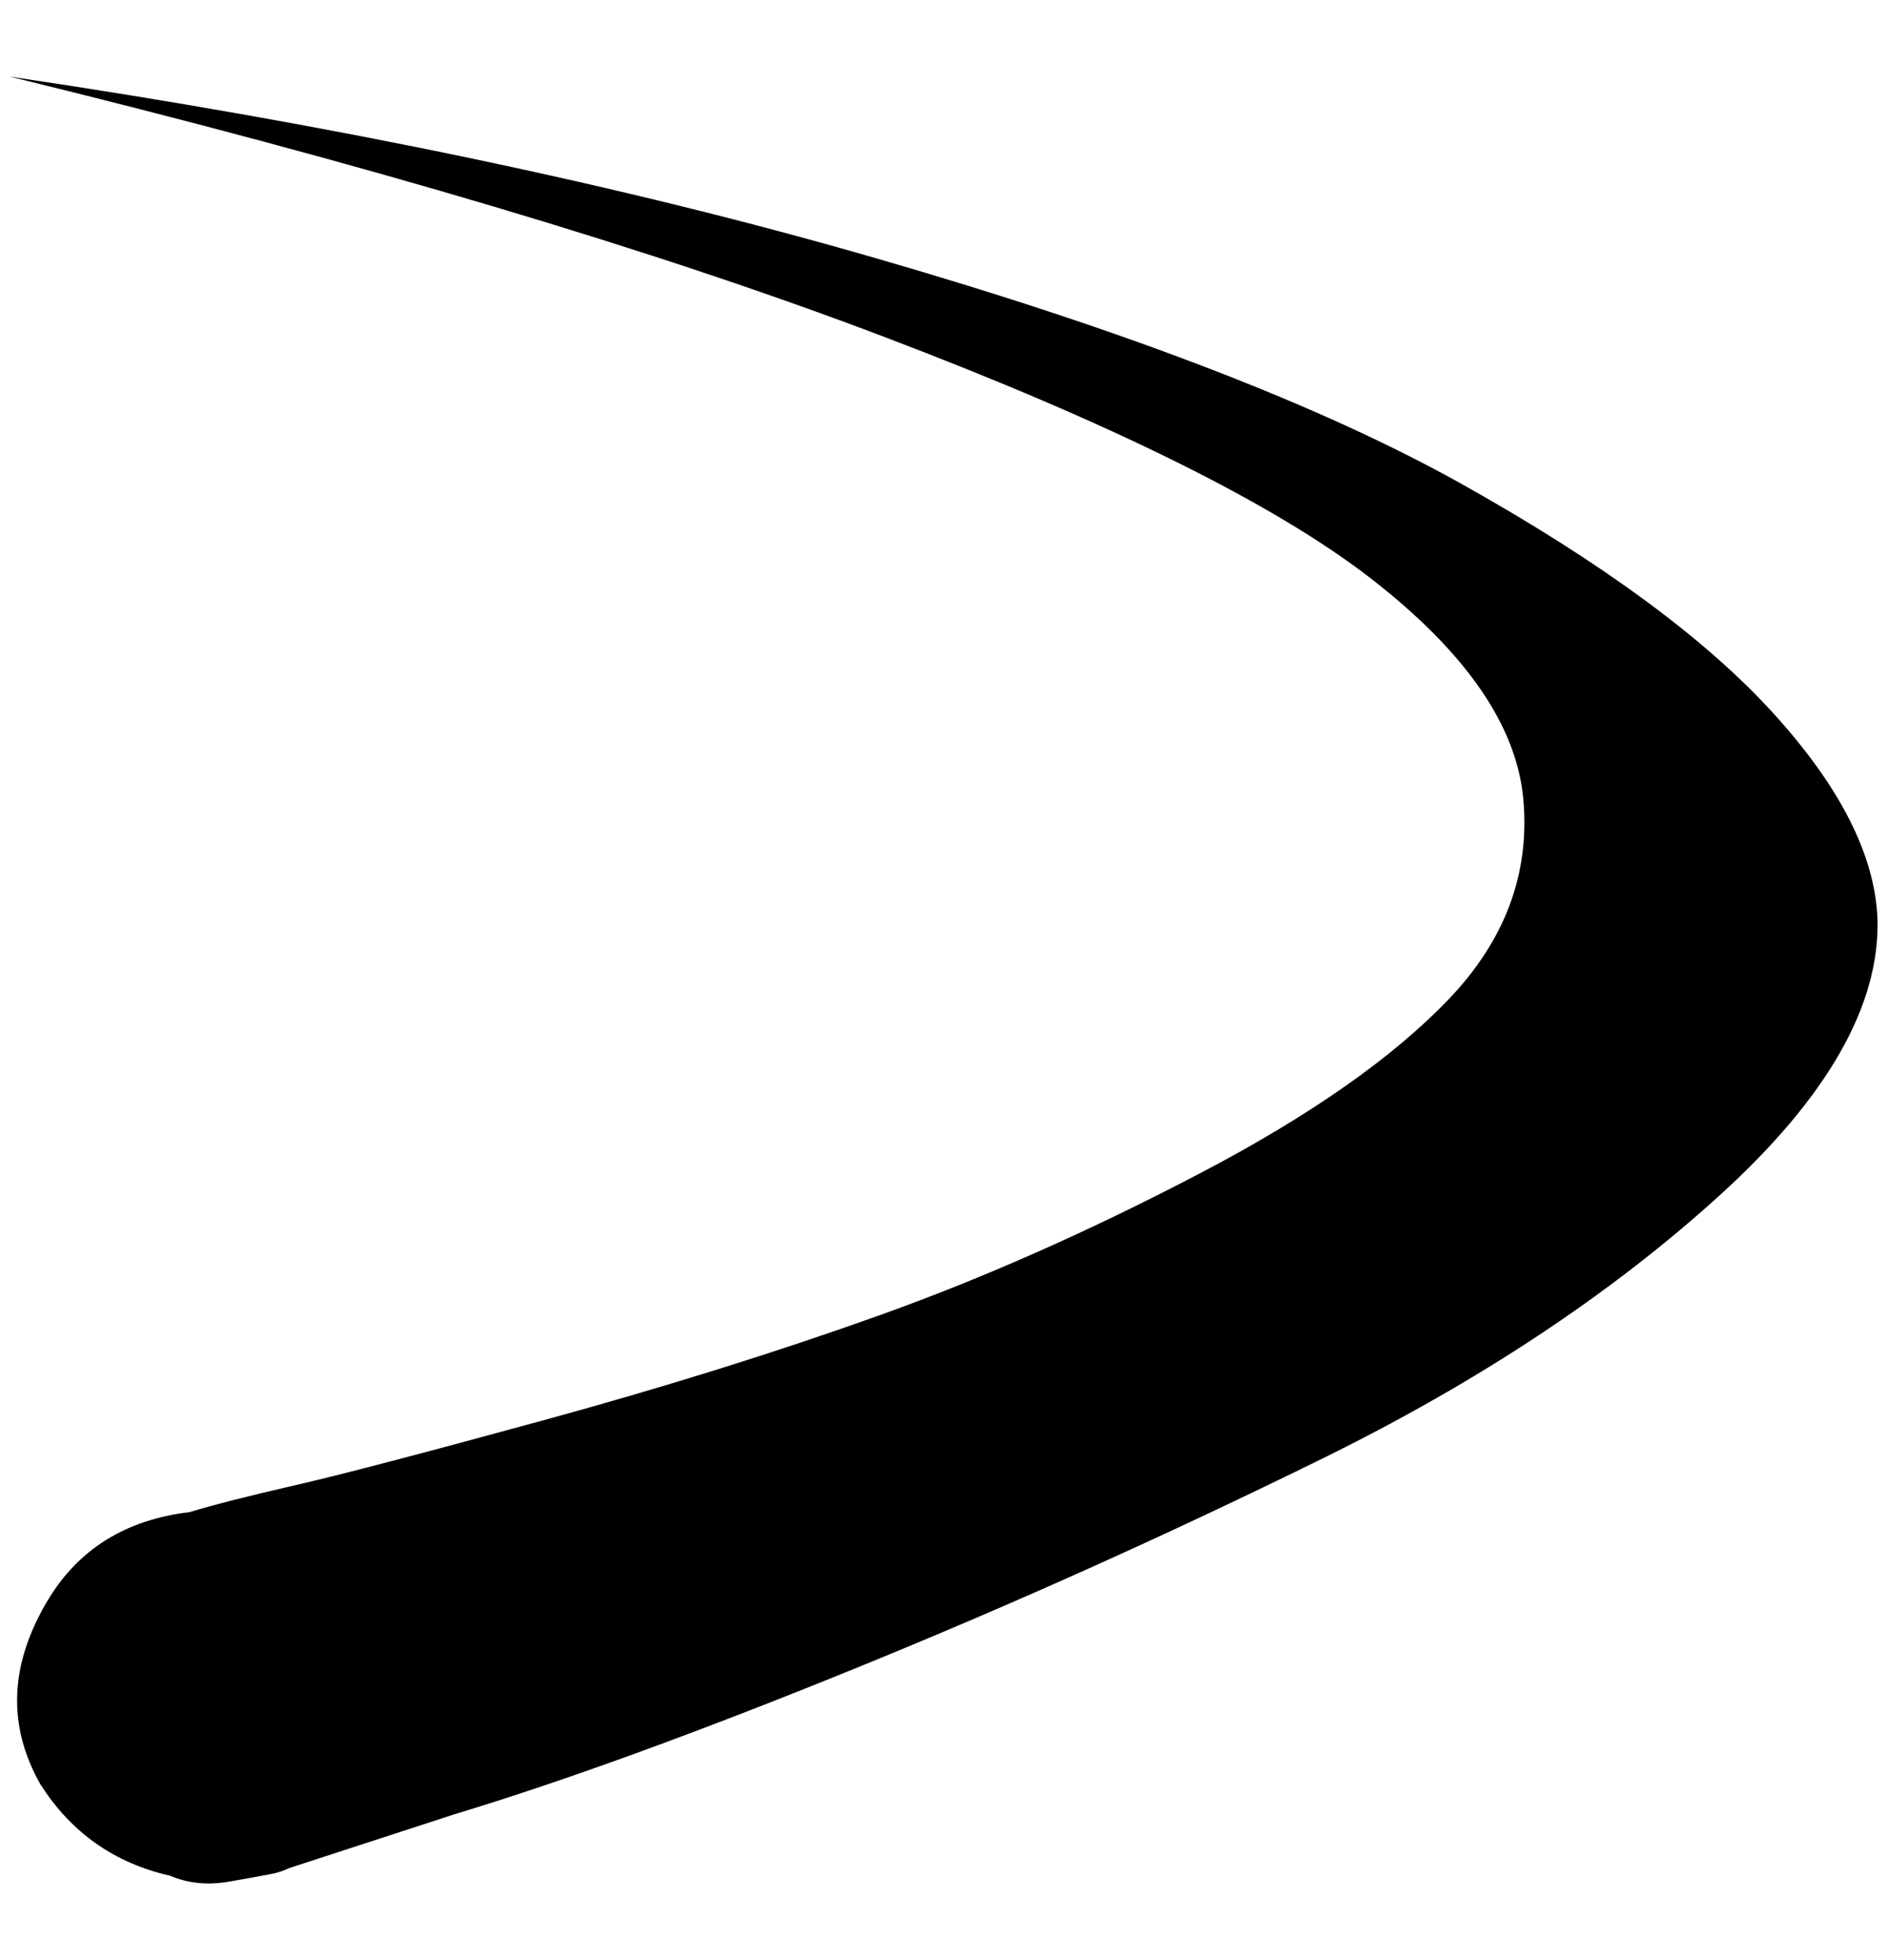 <?xml version="1.0" standalone="no"?>
<!DOCTYPE svg PUBLIC "-//W3C//DTD SVG 1.1//EN" "http://www.w3.org/Graphics/SVG/1.1/DTD/svg11.dtd" >
<svg xmlns="http://www.w3.org/2000/svg" xmlns:xlink="http://www.w3.org/1999/xlink" version="1.1" viewBox="-10 0 1973 2048">
   <path fill="currentColor"
d="M0 80q512 76 906 190t612 236t324 238t110 216q4 136 -166 290t-414 274t-490 220t-418 152l-172 56q-8 4 -18 6t-44 8t-62 -6q-88 -20 -136 -96q-52 -92 8 -192q48 -80 148 -92q40 -12 110 -28t260 -68t352 -110t334 -148t260 -182t78 -208t-160 -232t-508 -252
t-914 -272zM0 80z" />
</svg>
